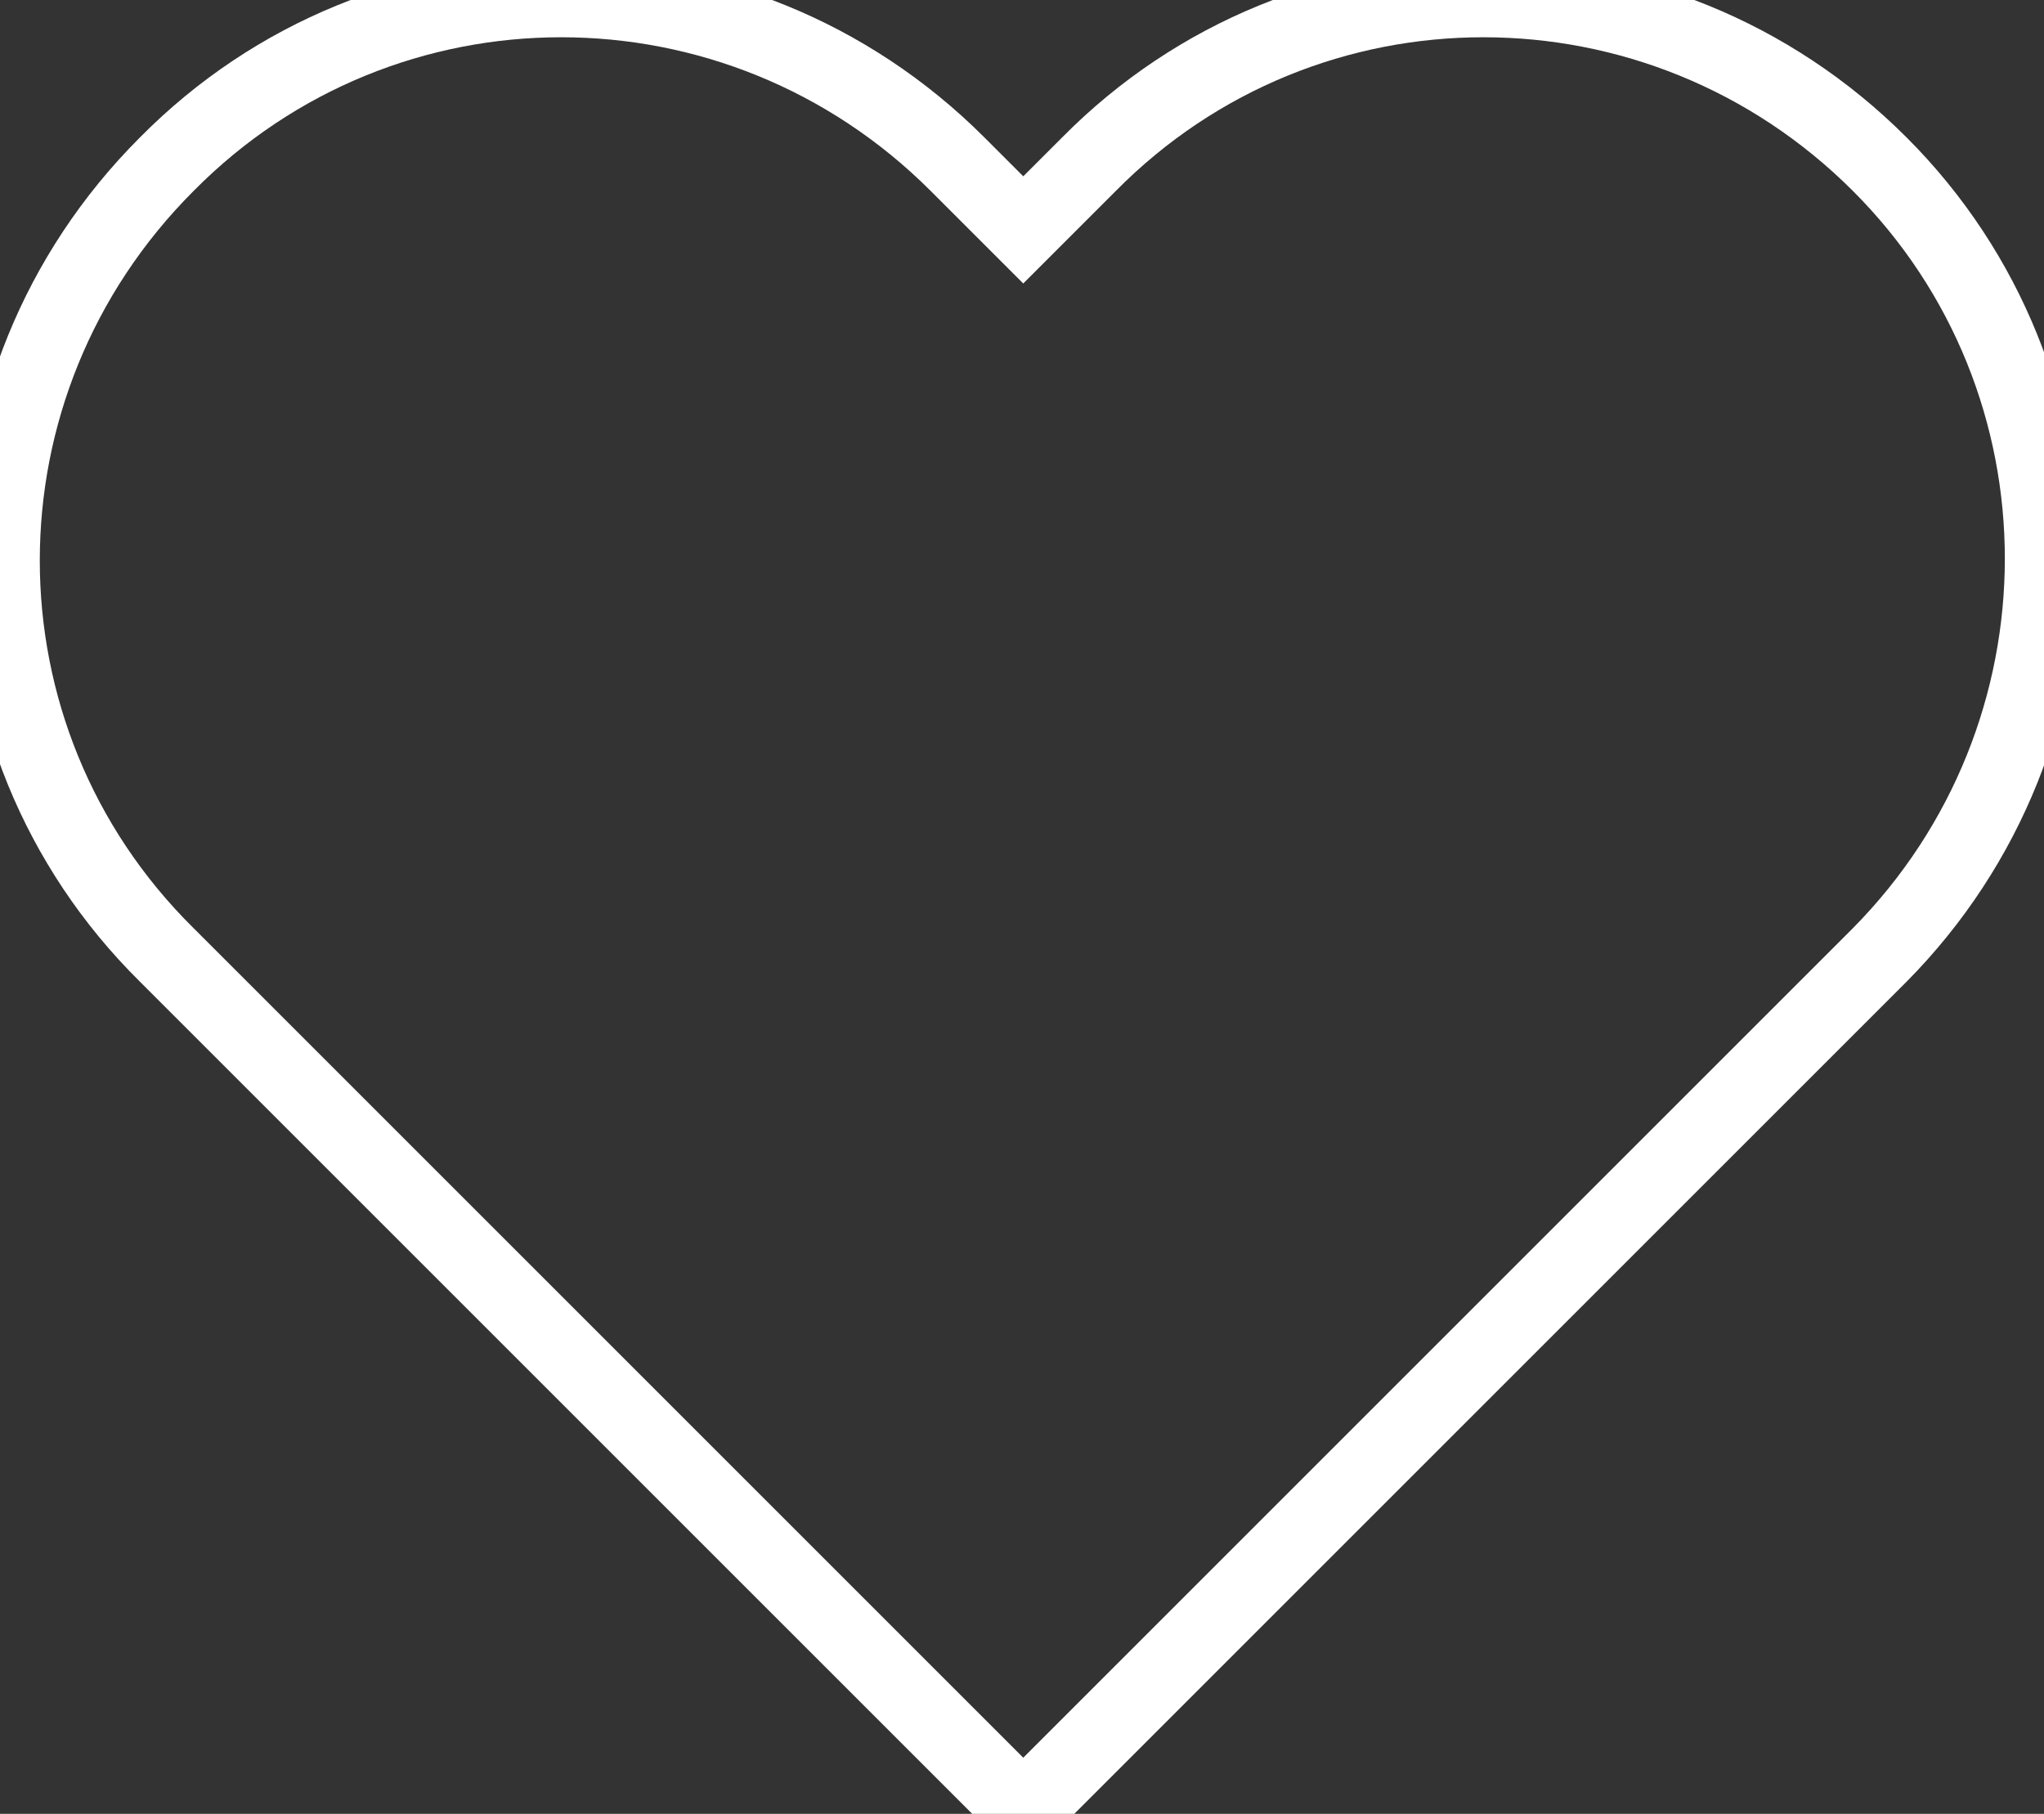 <svg xmlns="http://www.w3.org/2000/svg" viewBox="0 0 80.9 71.8" style="enable-background:new 0 0 80.9 71.8" xml:space="preserve"><rect x="0" y="0" width="80.9" height="71.8" fill="#333333" stroke="none"/><path d="M74.4 6.5c-8.7-8.7-22.7-8.7-31.3 0l-2.6 2.6-2.6-2.6c-8.7-8.7-22.7-8.7-31.3 0-8.7 8.7-8.7 22.7 0 31.3l2.6 2.6 31.3 31.3 31.3-31.3 2.6-2.6c8.6-8.7 8.6-22.7 0-31.3z" style="fill:none;stroke:#fff;stroke-width:3;stroke-miterlimit:10"/></svg>